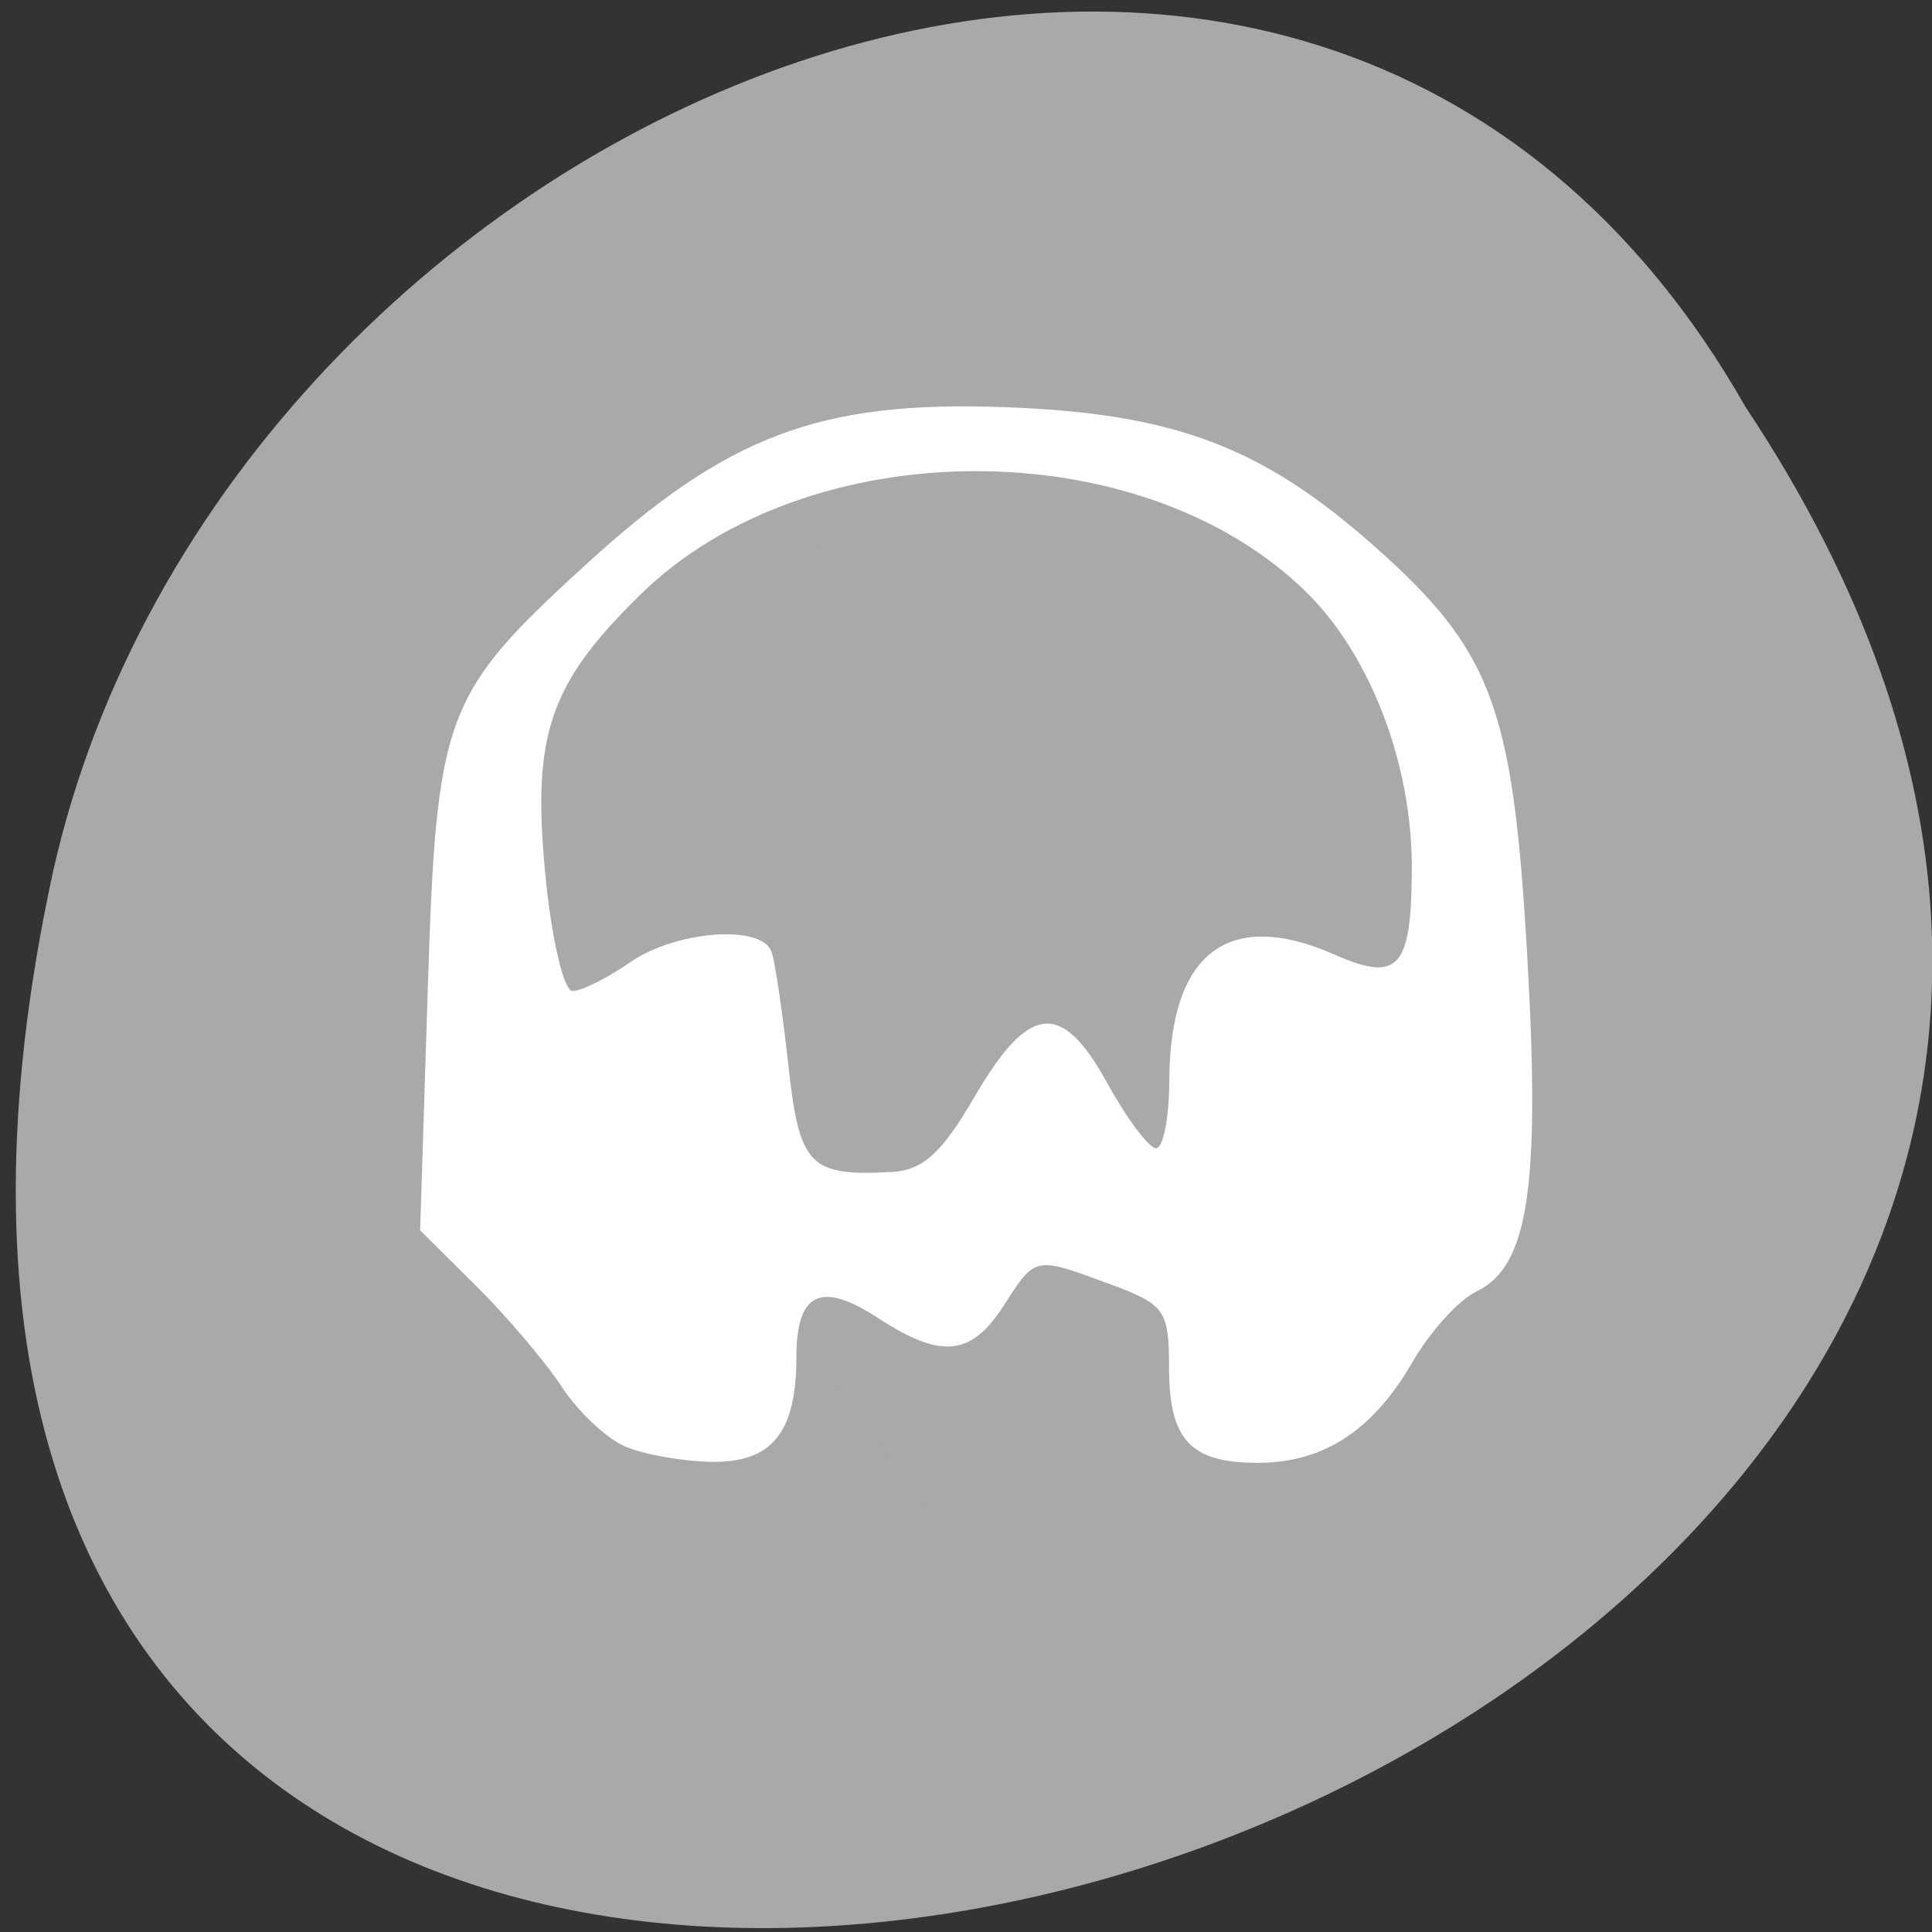 <svg xmlns="http://www.w3.org/2000/svg" viewBox="0 0 256 256"><rect x="0" y="0" width="256" height="256" fill="#333333" stroke="none"/><g transform="matrix(1 0 0 0.992 -0.082 -788.45)"><g transform="matrix(0.992 0 0 -1 2.17 1848.72)" style="fill:#a9a9a9;color:#000"><path d="m 231.03 999.59 c 127.95 -192.46 -280.09 -311 -226.07 -62.2 23.02 102.82 167.39 165.22 226.07 62.2 z"/><path d="m 125.83 850.43 c -0.138 0.002 -0.279 0.014 -0.417 0.028 -1.45 0.051 -2.847 0.732 -3.584 1.722 l -20.864 28.642 l -20.891 28.67 c -0.755 1.048 -0.737 2.401 0.028 3.445 0.765 1.044 2.254 1.721 3.778 1.722 h 23.25 v 65.17 c 0 4.36 3.53 7.862 7.89 7.862 h 10.862 v -137.27 c -0.018 -0.001 -0.037 0.001 -0.055 0 z"/></g><path d="m 82.9 988.01 c -2.456 -1.06 -6.237 -4.654 -8.402 -7.987 -2.165 -3.333 -7.269 -9.392 -11.34 -13.464 l -7.403 -7.404 l 0.994 -31.743 c 1.168 -37.29 2.083 -39.787 20.976 -57.2 18.703 -17.242 30.982 -21.904 55.37 -21.02 22.442 0.81 34.11 5.211 48.971 18.469 15.731 14.04 18.48 21.423 20.38 54.751 1.765 30.974 0.168 41.621 -6.738 44.908 -2.317 1.103 -6.136 5.358 -8.485 9.455 -5.241 9.138 -11.784 13.43 -20.478 13.43 -8.938 0 -11.759 -3.063 -11.759 -12.769 0 -7.603 -0.554 -8.392 -7.776 -11.08 -10.11 -3.758 -9.87 -3.806 -14.13 2.851 -4.325 6.762 -8.277 7.159 -16.62 1.673 -7.619 -5.01 -10.851 -3.451 -10.851 5.237 0 10.09 -3.266 14.11 -11.346 13.955 -3.796 -0.07 -8.91 -0.996 -11.366 -2.056 z m 46.2 -46.507 c 7.292 -12.667 11.611 -13.166 17.685 -2.045 2.621 4.799 5.539 8.726 6.485 8.726 0.945 0 1.733 -4.082 1.751 -9.07 0.059 -17.03 7.846 -23.03 21.839 -16.816 8.551 3.795 10.252 1.898 10.297 -11.482 0.047 -13.972 -5.498 -28.562 -14.06 -36.993 -21.914 -21.578 -65.989 -21.415 -88.07 0.325 -12.12 11.934 -14.443 18.731 -12.714 37.2 0.815 8.708 2.451 15.832 3.635 15.832 1.184 0 4.608 -1.718 7.61 -3.819 6.08 -4.254 17.429 -5.121 18.748 -1.432 0.47 1.313 1.476 8.137 2.237 15.16 1.461 13.498 2.797 14.876 13.821 14.254 3.98 -0.225 6.559 -2.589 10.734 -9.841 z" style="fill:#fff"/></g></svg>